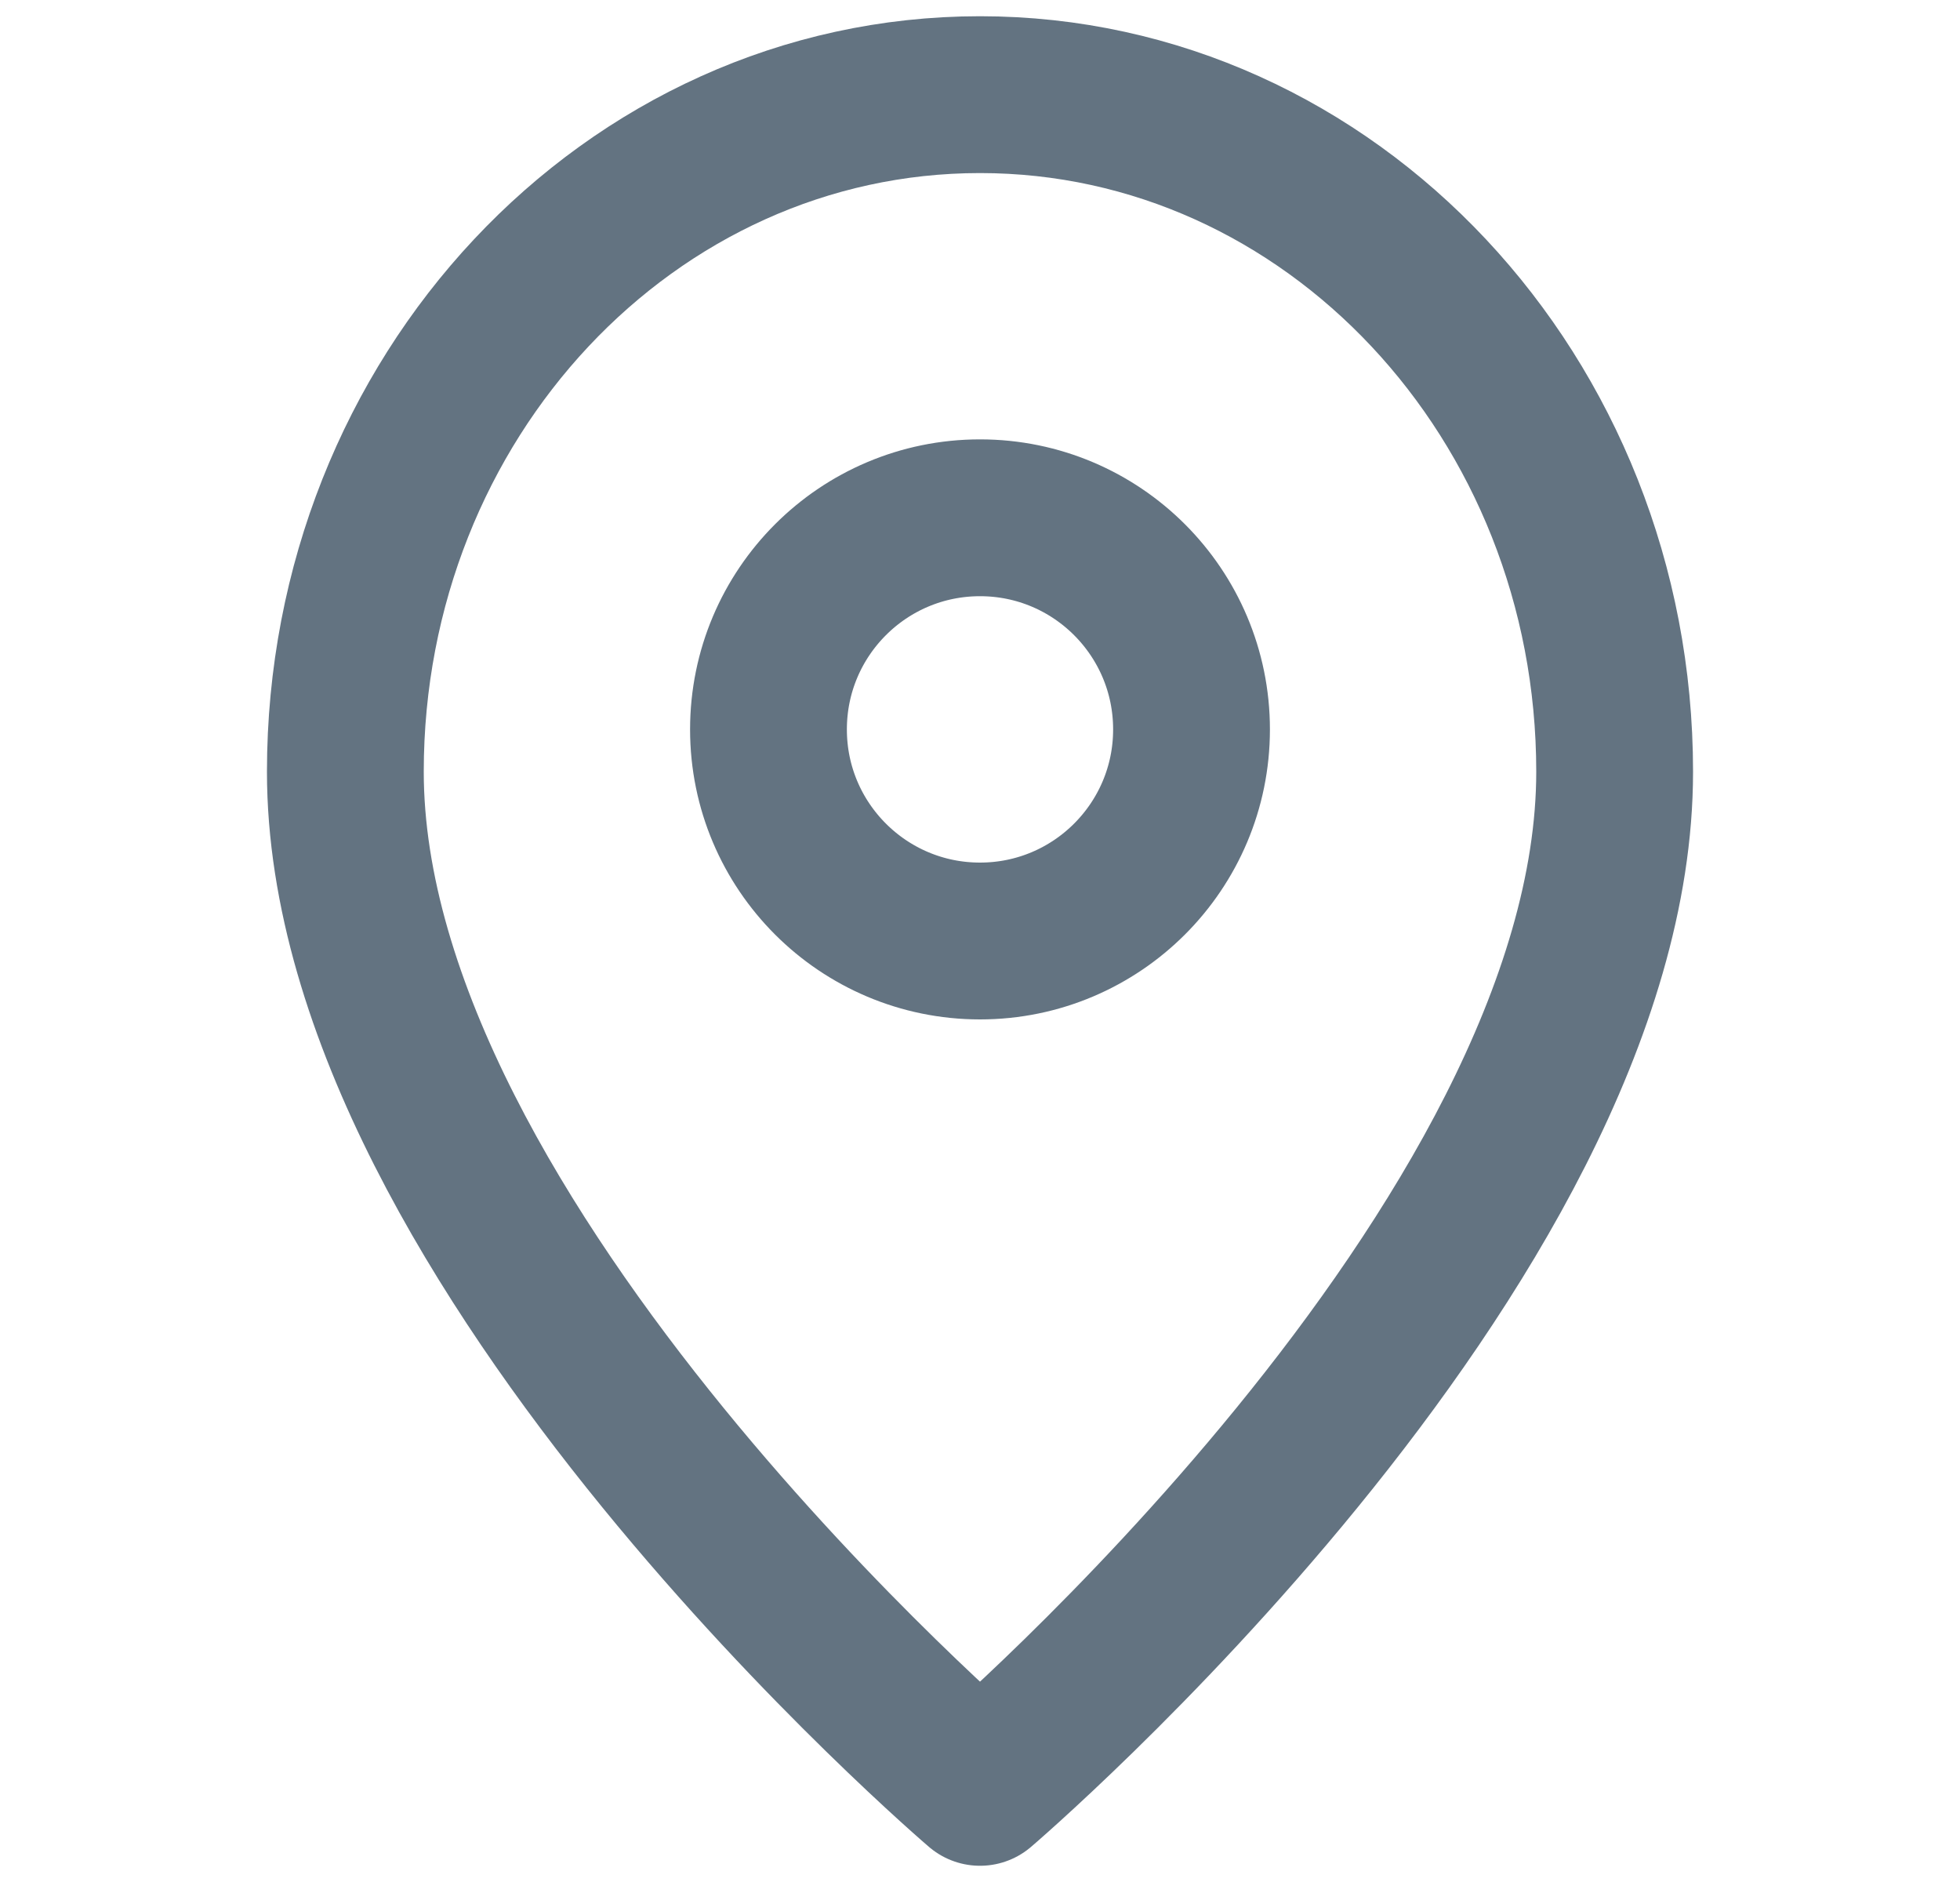 <svg width="25" height="24" viewBox="0 0 25 24" fill="none" xmlns="http://www.w3.org/2000/svg">
<path fill-rule="evenodd" clip-rule="evenodd" d="M12.5 22.793C12.5 22.793 20.595 15.886 20.595 9.841C20.595 5.072 16.971 1.207 12.5 1.207C8.029 1.207 4.405 5.072 4.405 9.841C4.405 15.886 12.5 22.793 12.5 22.793ZM12.5 12C13.99 12 15.198 10.792 15.198 9.302C15.198 7.811 13.99 6.603 12.5 6.603C11.01 6.603 9.802 7.811 9.802 9.302C9.802 10.792 11.01 12 12.5 12Z" stroke="#637381" stroke-width="2" stroke-linejoin="round"/>
</svg>

